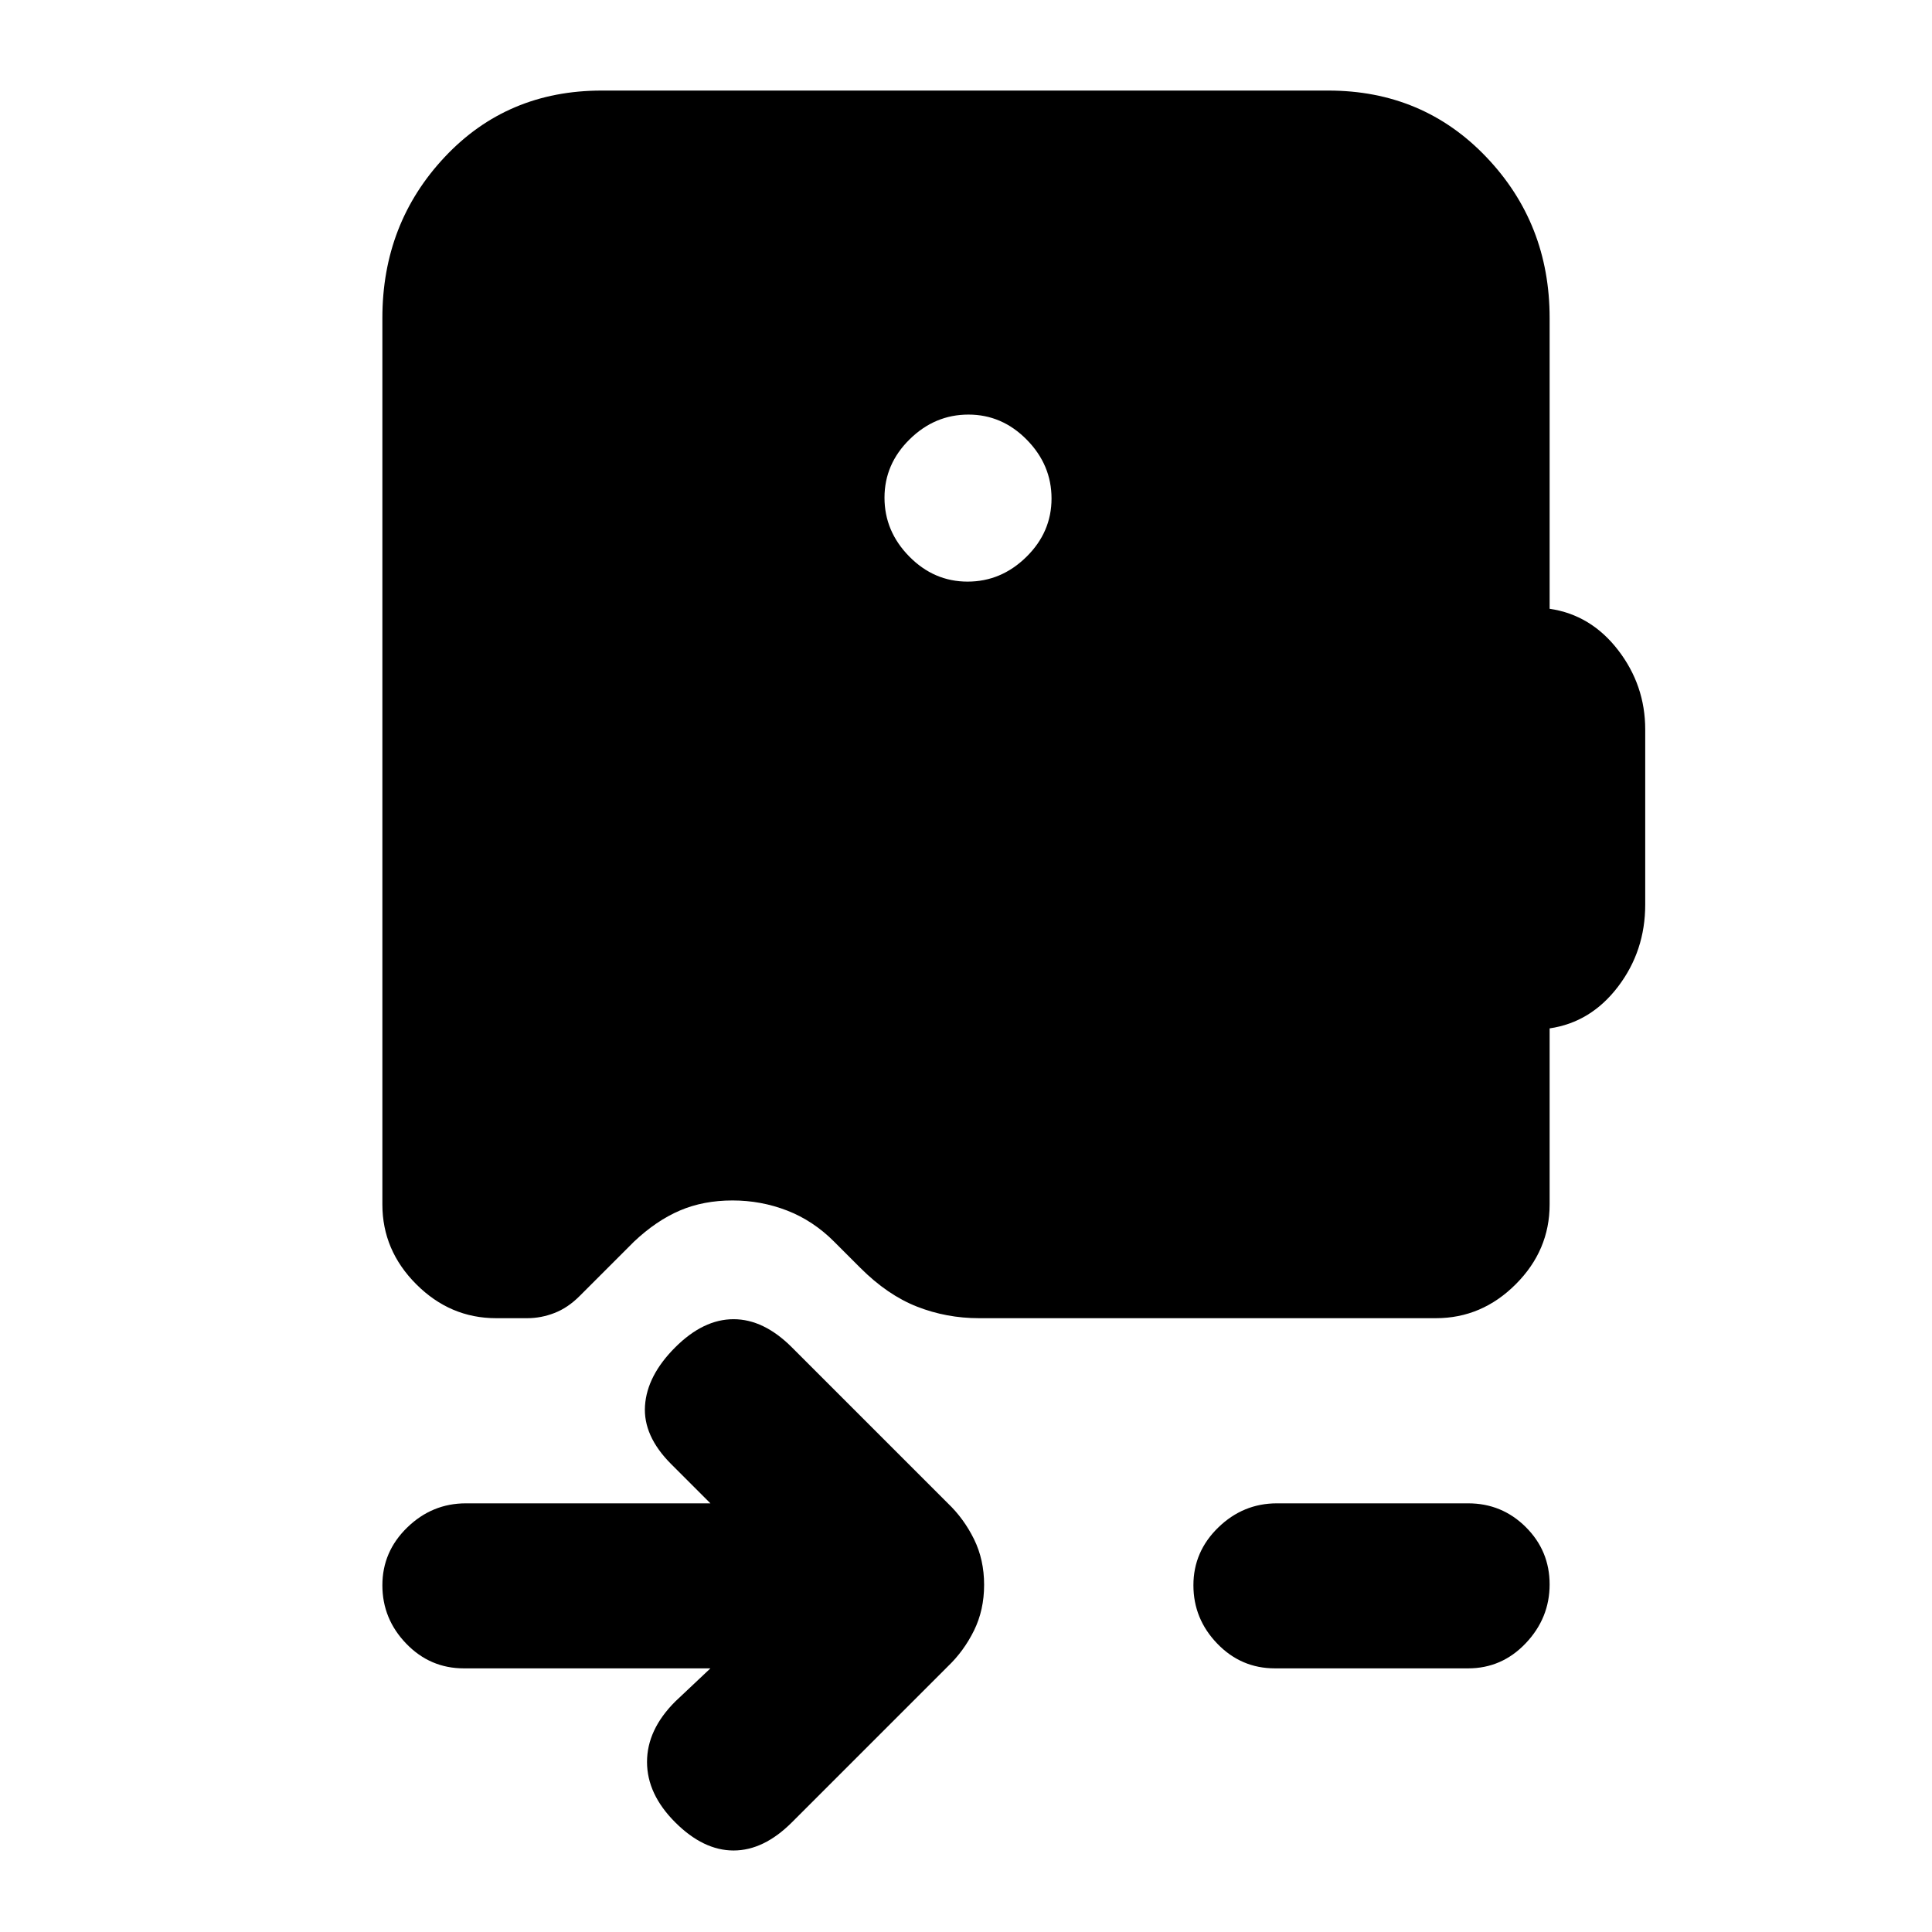 <svg xmlns="http://www.w3.org/2000/svg" height="20" viewBox="0 -960 960 960" width="20"><path d="M480.79-671q16.71 0 29.21-12.29t12.5-29q0-16.71-12.29-29.21t-29-12.5q-16.71 0-29.21 12.29t-12.5 29q0 16.71 12.29 29.21t29 12.5ZM190-802q0-47 31-80t78-33h361q47 0 78.5 33t31.5 80v144.5q20.5 3 34 20.5t13.5 39.5v87q0 23-13.5 40.75T770-449v87.5q0 22.8-16.85 39.65Q736.3-305 713.5-305h-227q-16.22 0-30.86-5.75T427.5-330l-13-13q-10.43-10.46-23.38-15.48-12.96-5.02-27.12-5.02-14.5 0-26.21 5.02Q326.07-353.46 315-343l-27 27q-5.84 5.85-12.49 8.42Q268.86-305 262-305h-15.5q-22.8 0-39.65-16.85Q190-338.7 190-361.5V-802Zm163 671H230.5q-16.8 0-28.65-12.29-11.85-12.29-11.85-29T202.35-201q12.35-12 29.15-12H353l-19.5-19.5q-14-14-13-29t15-29q14-14 29-14t29 14L471-213q7.95 7.6 12.98 17.8Q489-185 489-172.5t-5.02 22.7Q478.95-139.6 471-132l-77.5 77.5q-14 14-29 14t-29-14q-14-14-14-30t14-30L353-131Zm280.5 0q-16.8 0-28.65-12.29-11.85-12.29-11.85-29T605.35-201q12.35-12 29.15-12h95q16.8 0 28.65 11.79Q770-189.42 770-172.71t-11.85 29.21Q746.3-131 729.5-131h-96Z"/></svg>